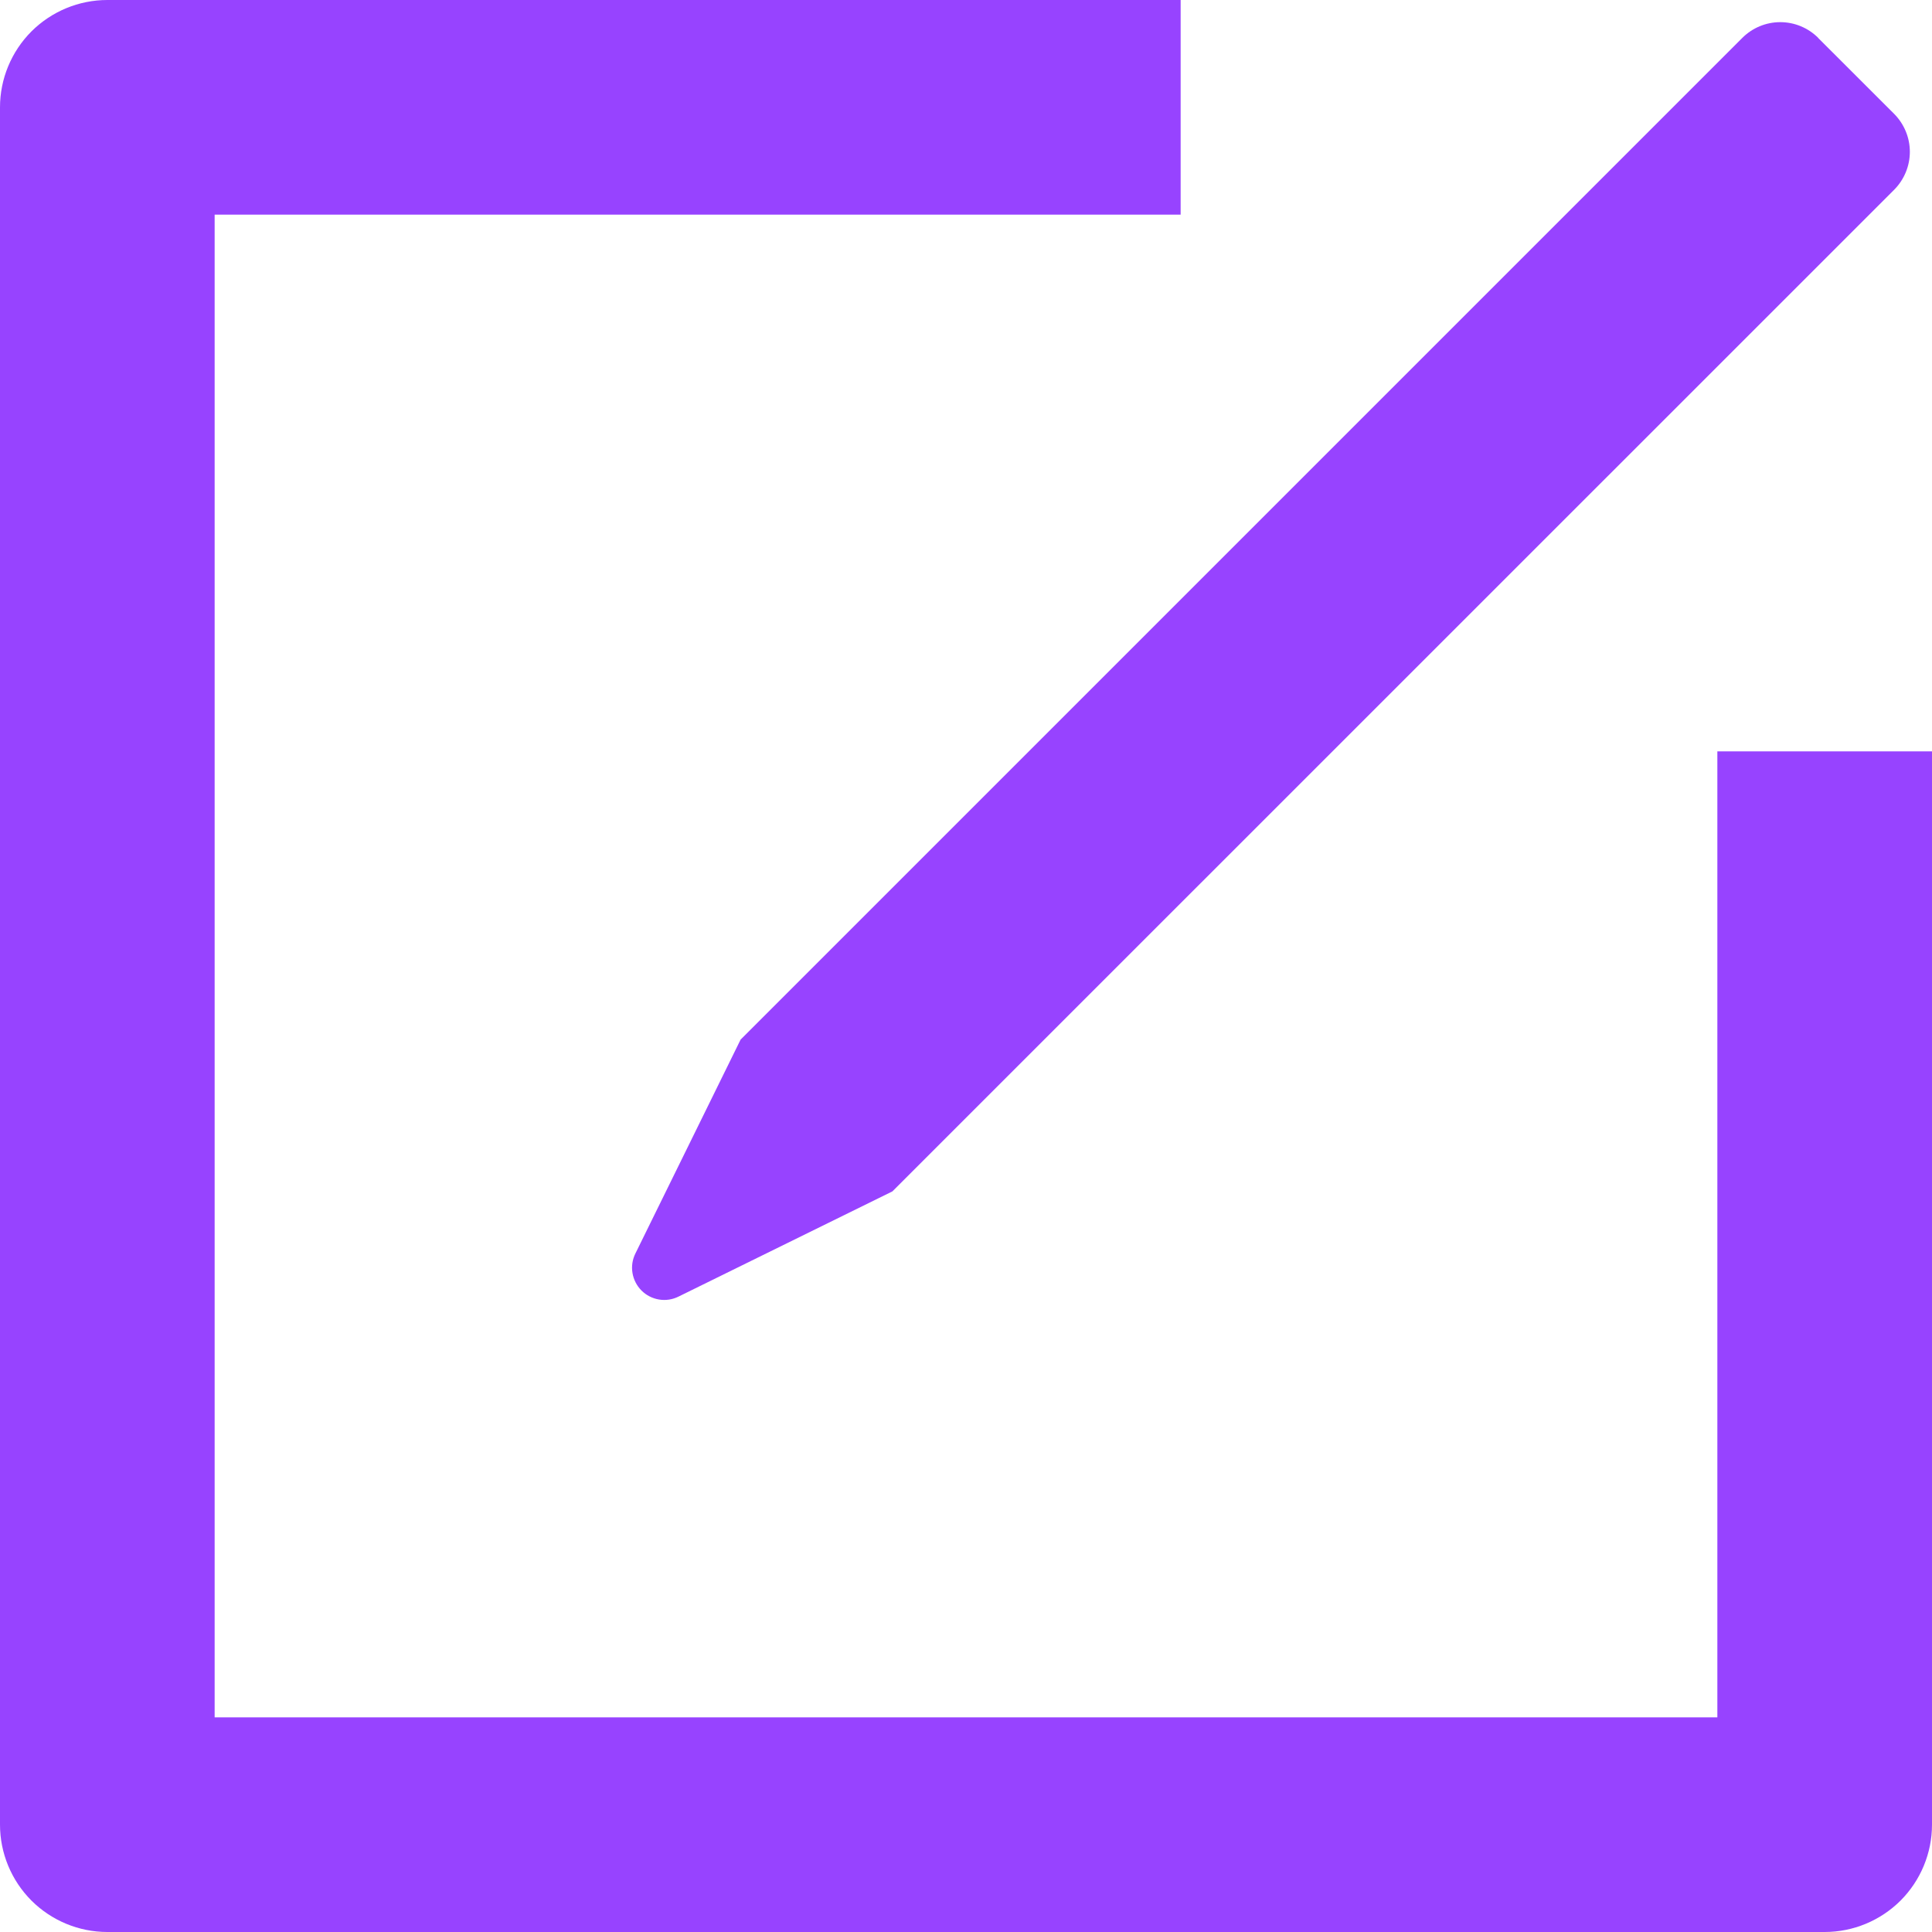 <svg width="30" height="30" viewBox="0 0 30 30" fill="none" xmlns="http://www.w3.org/2000/svg">
<path fill-rule="evenodd" clip-rule="evenodd" d="M18.333 0V3.333H3.333V26.667H26.667V11.667H30V28.333C30 28.775 29.824 29.199 29.512 29.512C29.199 29.824 28.775 30 28.333 30H1.667C1.225 30 0.801 29.824 0.488 29.512C0.176 29.199 0 28.775 0 28.333V1.667C0 1.225 0.176 0.801 0.488 0.488C0.801 0.176 1.225 0 1.667 0H18.333ZM28.233 0.59L29.412 1.768C29.568 1.925 29.656 2.137 29.656 2.357C29.656 2.578 29.568 2.79 29.412 2.947L13.857 18.5L10.537 20.133C10.443 20.18 10.337 20.196 10.234 20.179C10.13 20.162 10.035 20.113 9.961 20.039C9.887 19.965 9.838 19.869 9.821 19.766C9.804 19.663 9.82 19.557 9.867 19.463L11.5 16.143L27.055 0.588C27.211 0.432 27.423 0.344 27.644 0.344C27.865 0.344 28.077 0.432 28.233 0.588V0.59Z" fill="#9743FF"/>
</svg>
